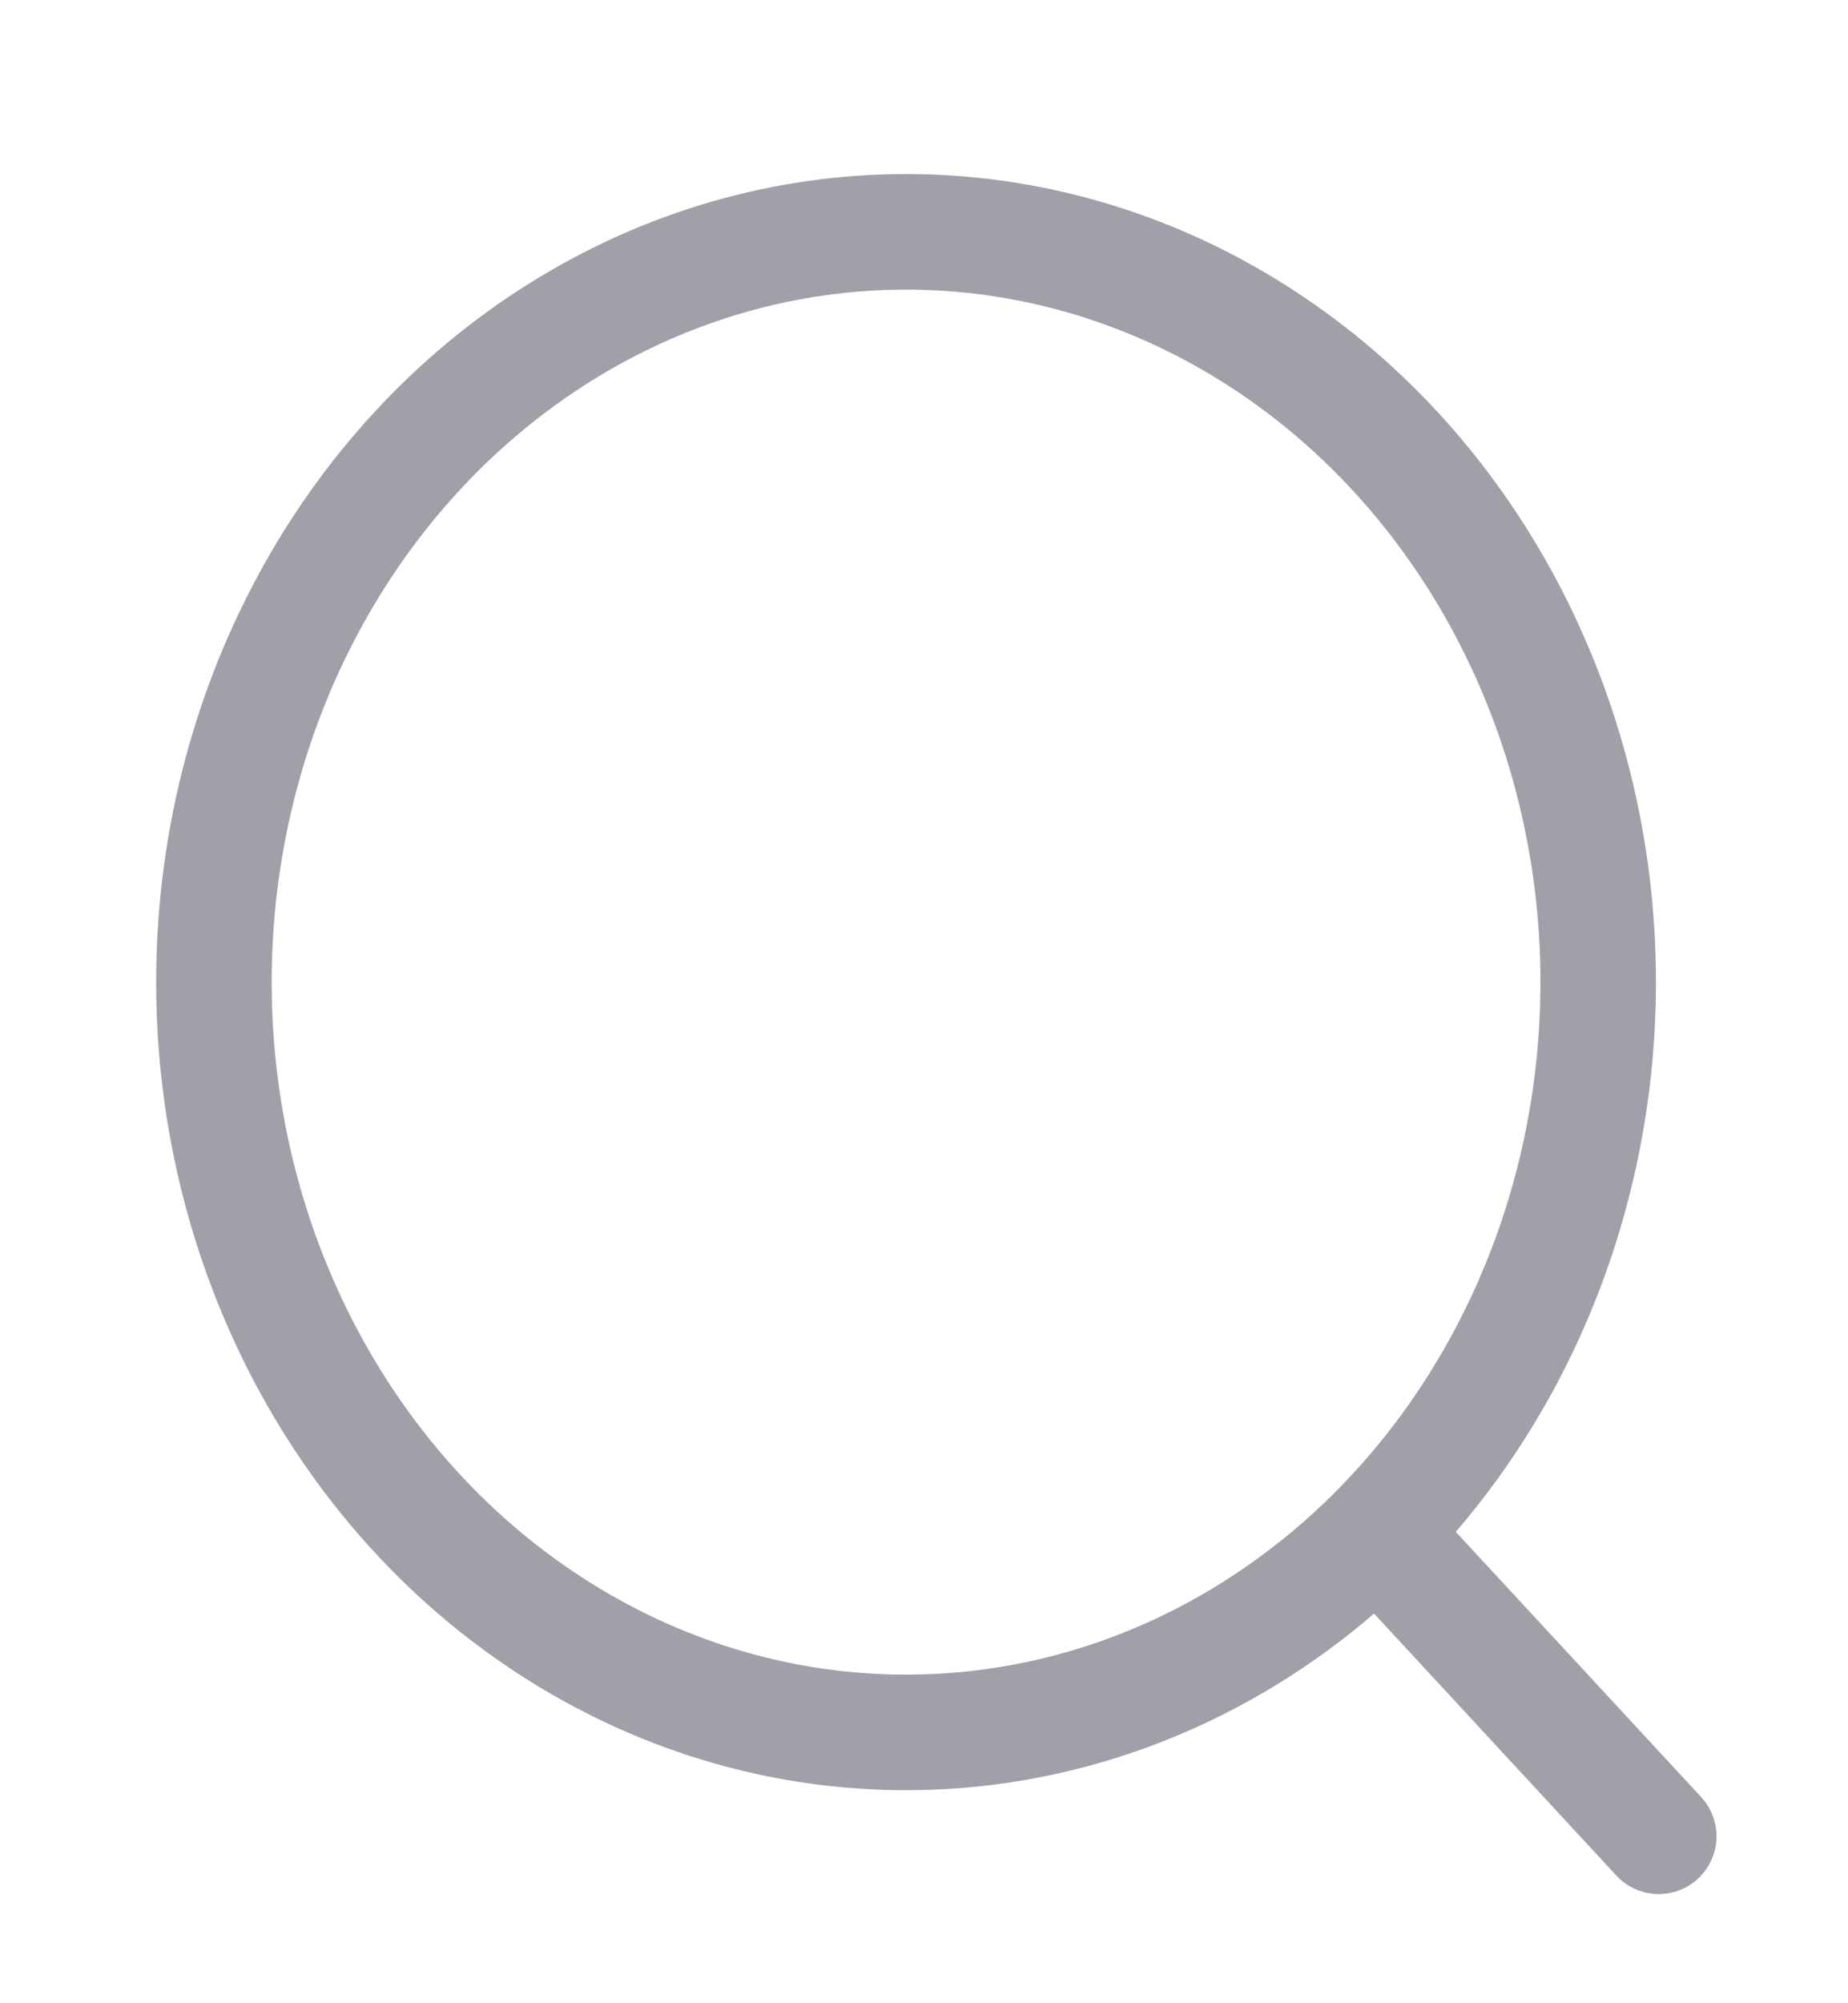 <svg width="24" height="26" viewBox="0 0 24 26" fill="none" xmlns="http://www.w3.org/2000/svg">
<g opacity="0.4">
<ellipse cx="11.767" cy="12.747" rx="8.989" ry="9.738" stroke="#130F26" stroke-width="1.5" stroke-linecap="round" stroke-linejoin="round"/>
<path d="M18.018 20.026L21.542 23.833" stroke="#130F26" stroke-width="1.5" stroke-linecap="round" stroke-linejoin="round"/>
</g>
</svg>
